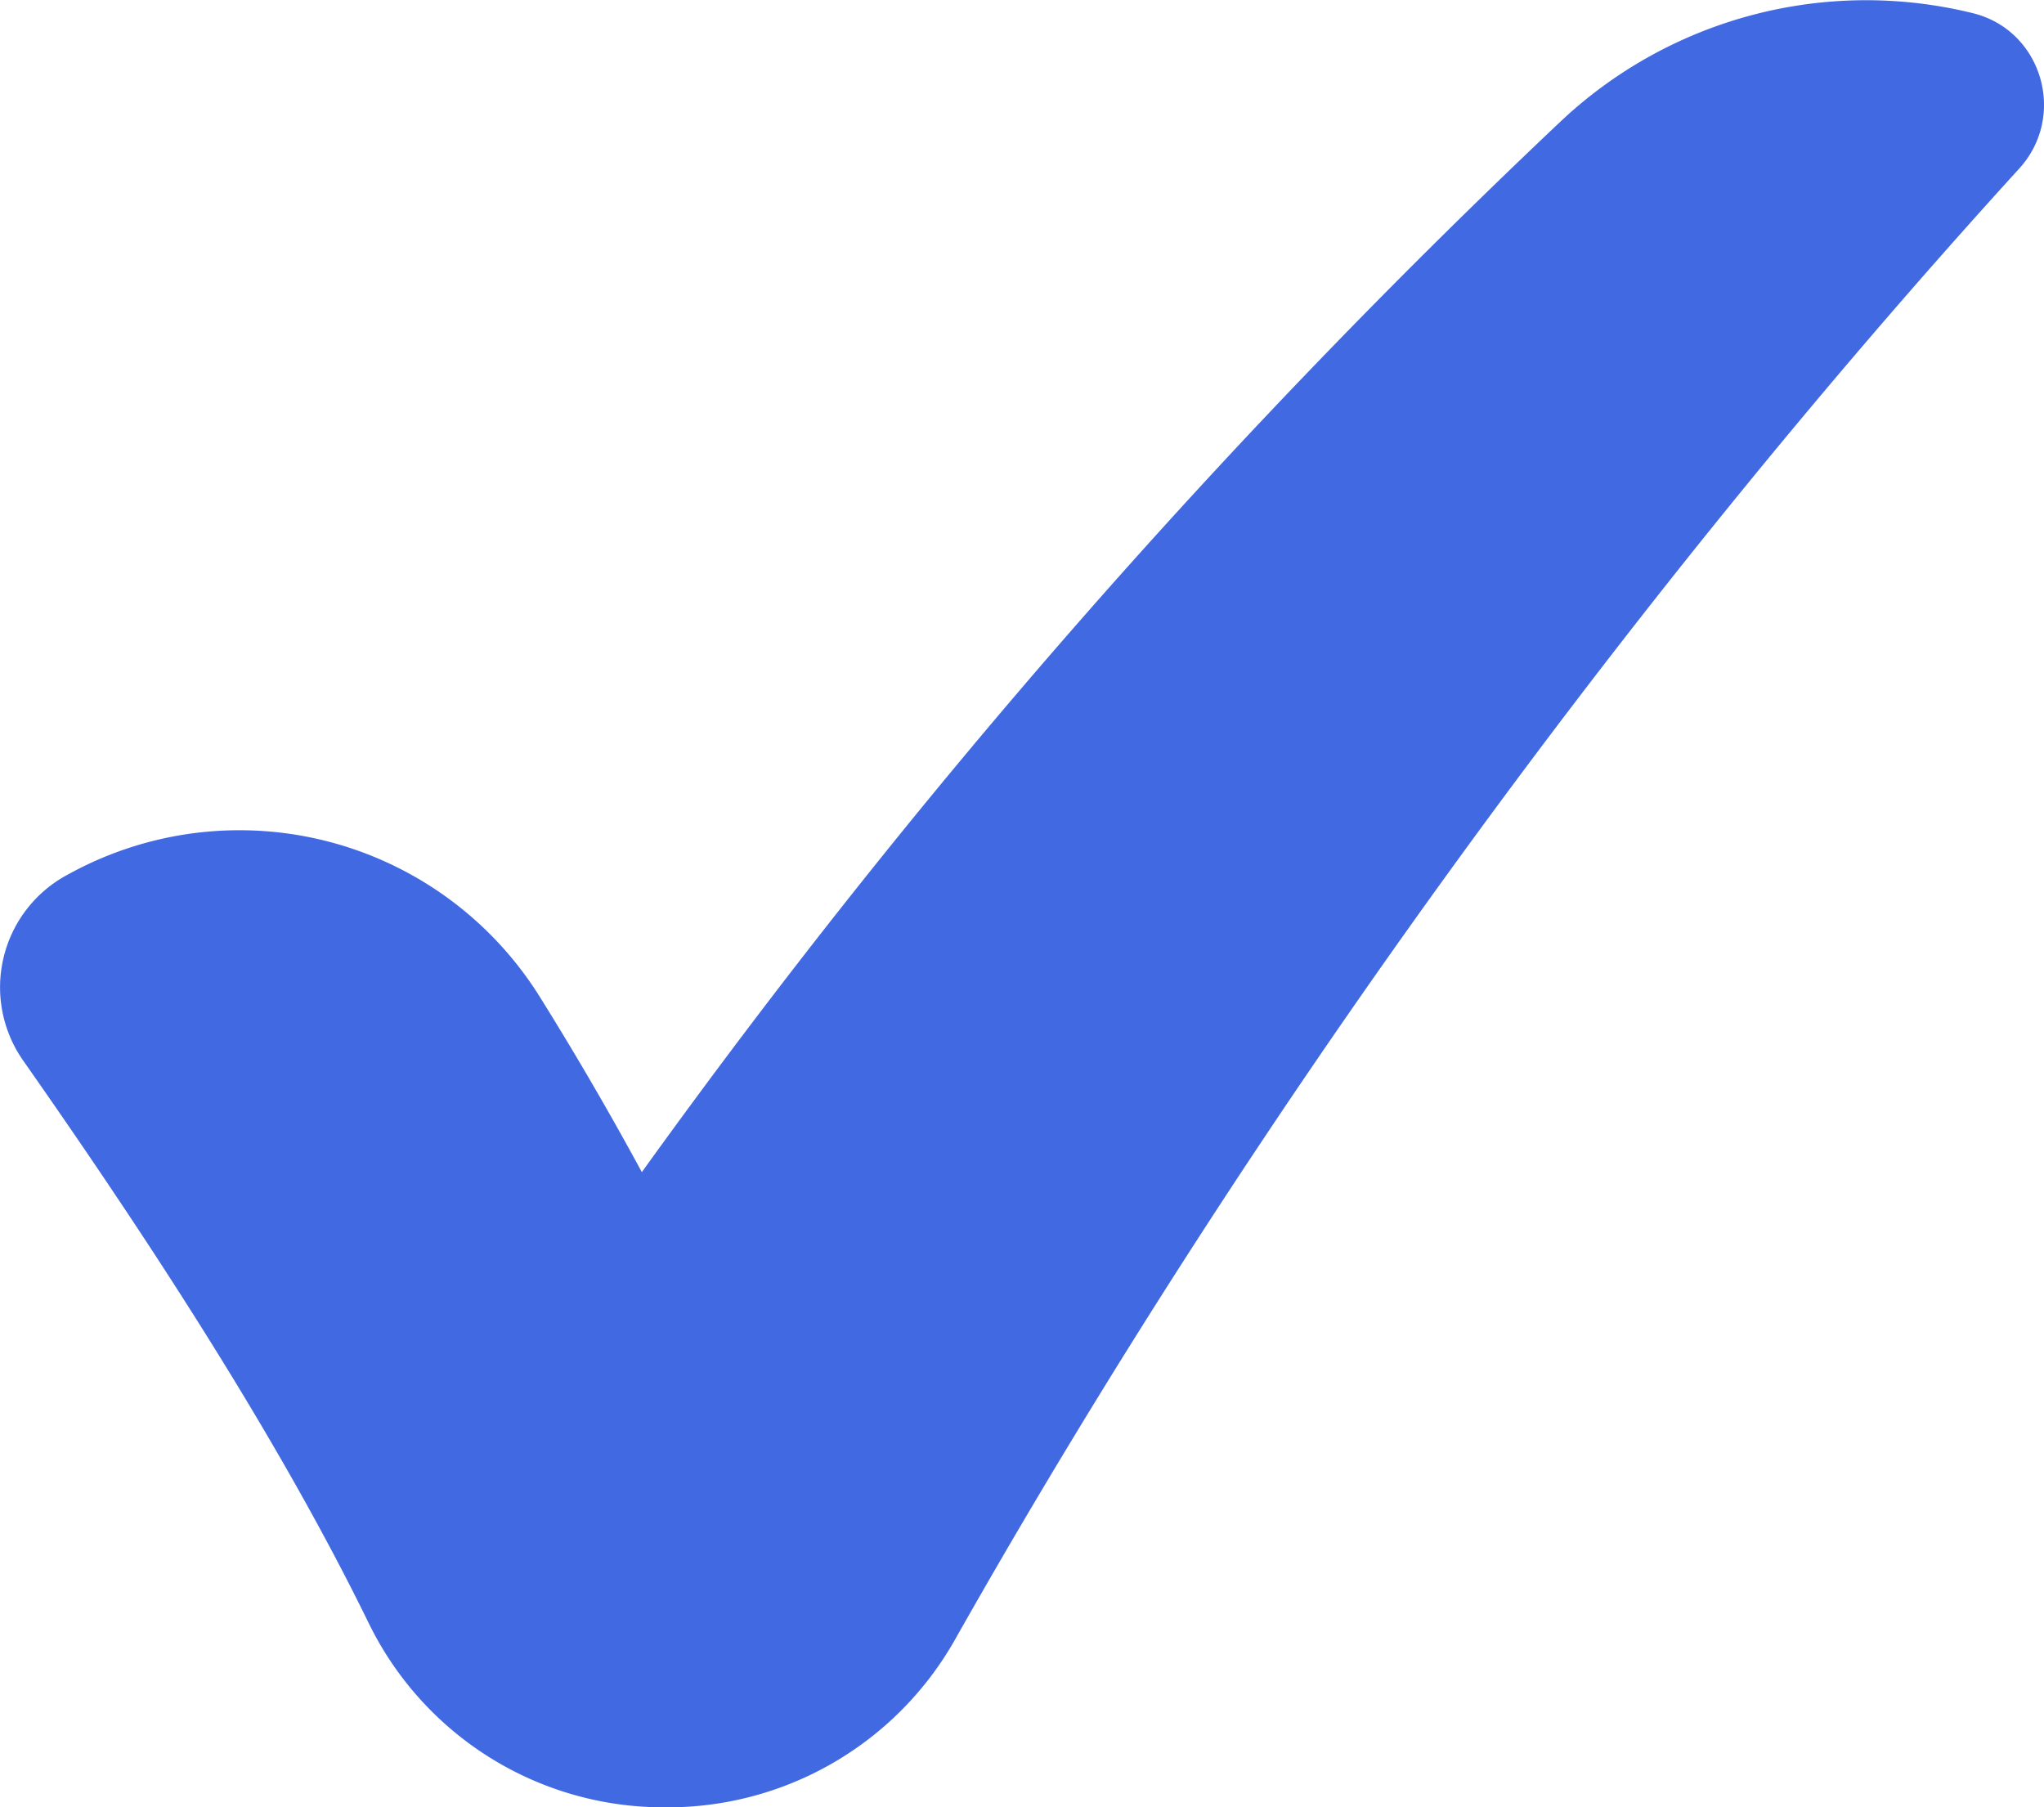 <svg xmlns="http://www.w3.org/2000/svg" viewBox="0 0 467.88 413.69"><defs><style>.cls-1{fill:#4169e1;}</style></defs><g id="Layer_2" data-name="Layer 2"><g id="Objects"><path class="cls-1" d="M462.21,38.58c-91.07,100-176.56,218.11-243.56,336.63a75.55,75.55,0,0,1-68.94,38.41l-.76,0a75.09,75.09,0,0,1-64.5-42c-21.31-43.64-51.9-90-79.19-128.93a29.22,29.22,0,0,1,10.1-42.42l.94-.51A81.06,81.06,0,0,1,123.52,228.1q12.31,19.72,23.4,40.19A1681.48,1681.48,0,0,1,357.15,27.88,102,102,0,0,1,451.53,3C467.42,6.86,473.22,26.49,462.21,38.58Z"/></g></g></svg>